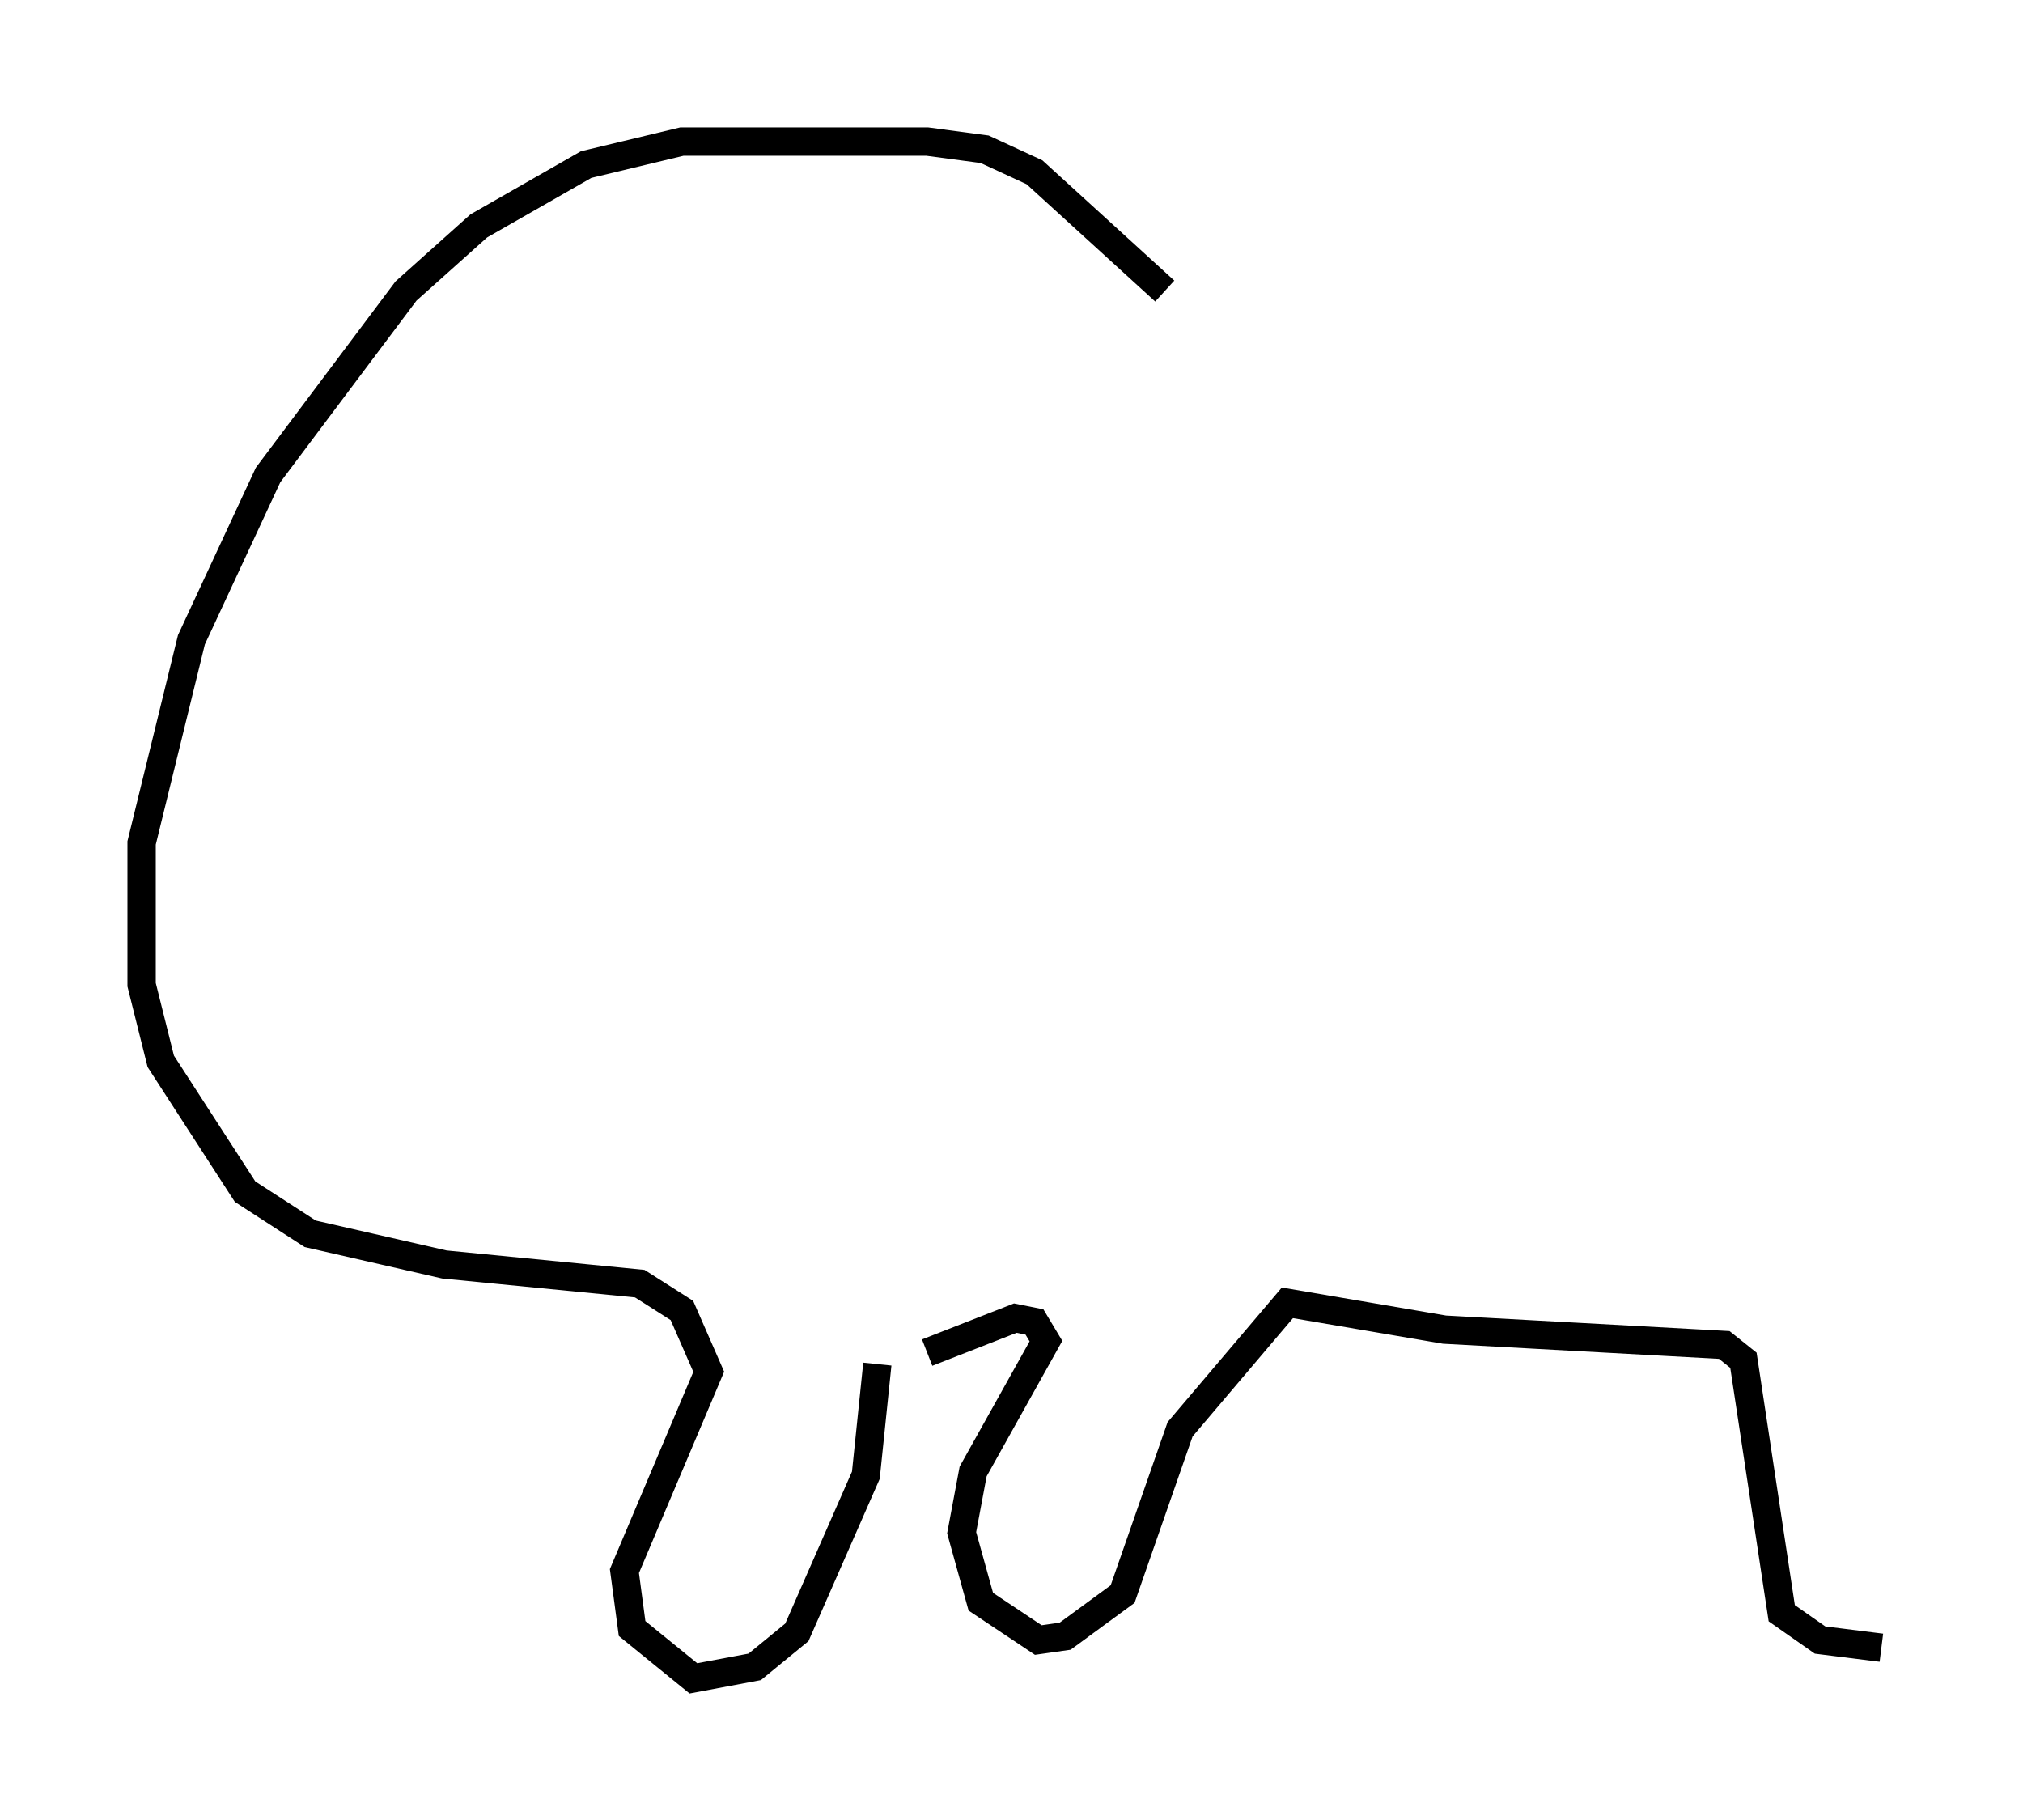 <?xml version="1.0" encoding="utf-8" ?>
<svg baseProfile="full" height="64.262" version="1.1" width="71.434" xmlns="http://www.w3.org/2000/svg" xmlns:ev="http://www.w3.org/2001/xml-events" xmlns:xlink="http://www.w3.org/1999/xlink"><defs /><rect fill="white" height="64.262" width="71.434" x="0" y="0" /><path d="M44.512, 16.502 m-3.383, -6.225 l-4.601, -4.195 -1.759, -0.812 l-2.03, -0.271 -8.66, 0.0 l-3.383, 0.812 -3.789, 2.165 l-2.571, 2.3 -4.871, 6.495 l-2.706, 5.819 -1.759, 7.172 l0.0, 5.007 0.677, 2.706 l2.977, 4.601 2.3, 1.488 l4.736, 1.083 6.901, 0.677 l1.488, 0.947 0.947, 2.165 l-2.977, 7.036 0.271, 2.03 l2.165, 1.759 2.165, -0.406 l1.488, -1.218 2.436, -5.548 l0.406, -3.924 m1.759, -0.406 l3.112, -1.218 0.677, 0.135 l0.406, 0.677 -2.571, 4.601 l-0.406, 2.165 0.677, 2.436 l2.03, 1.353 0.947, -0.135 l2.03, -1.488 2.03, -5.819 l3.789, -4.465 5.548, 0.947 l9.878, 0.541 0.677, 0.541 l1.353, 8.931 1.353, 0.947 l2.165, 0.271 " fill="none" stroke="black" stroke-width="1" /></svg>